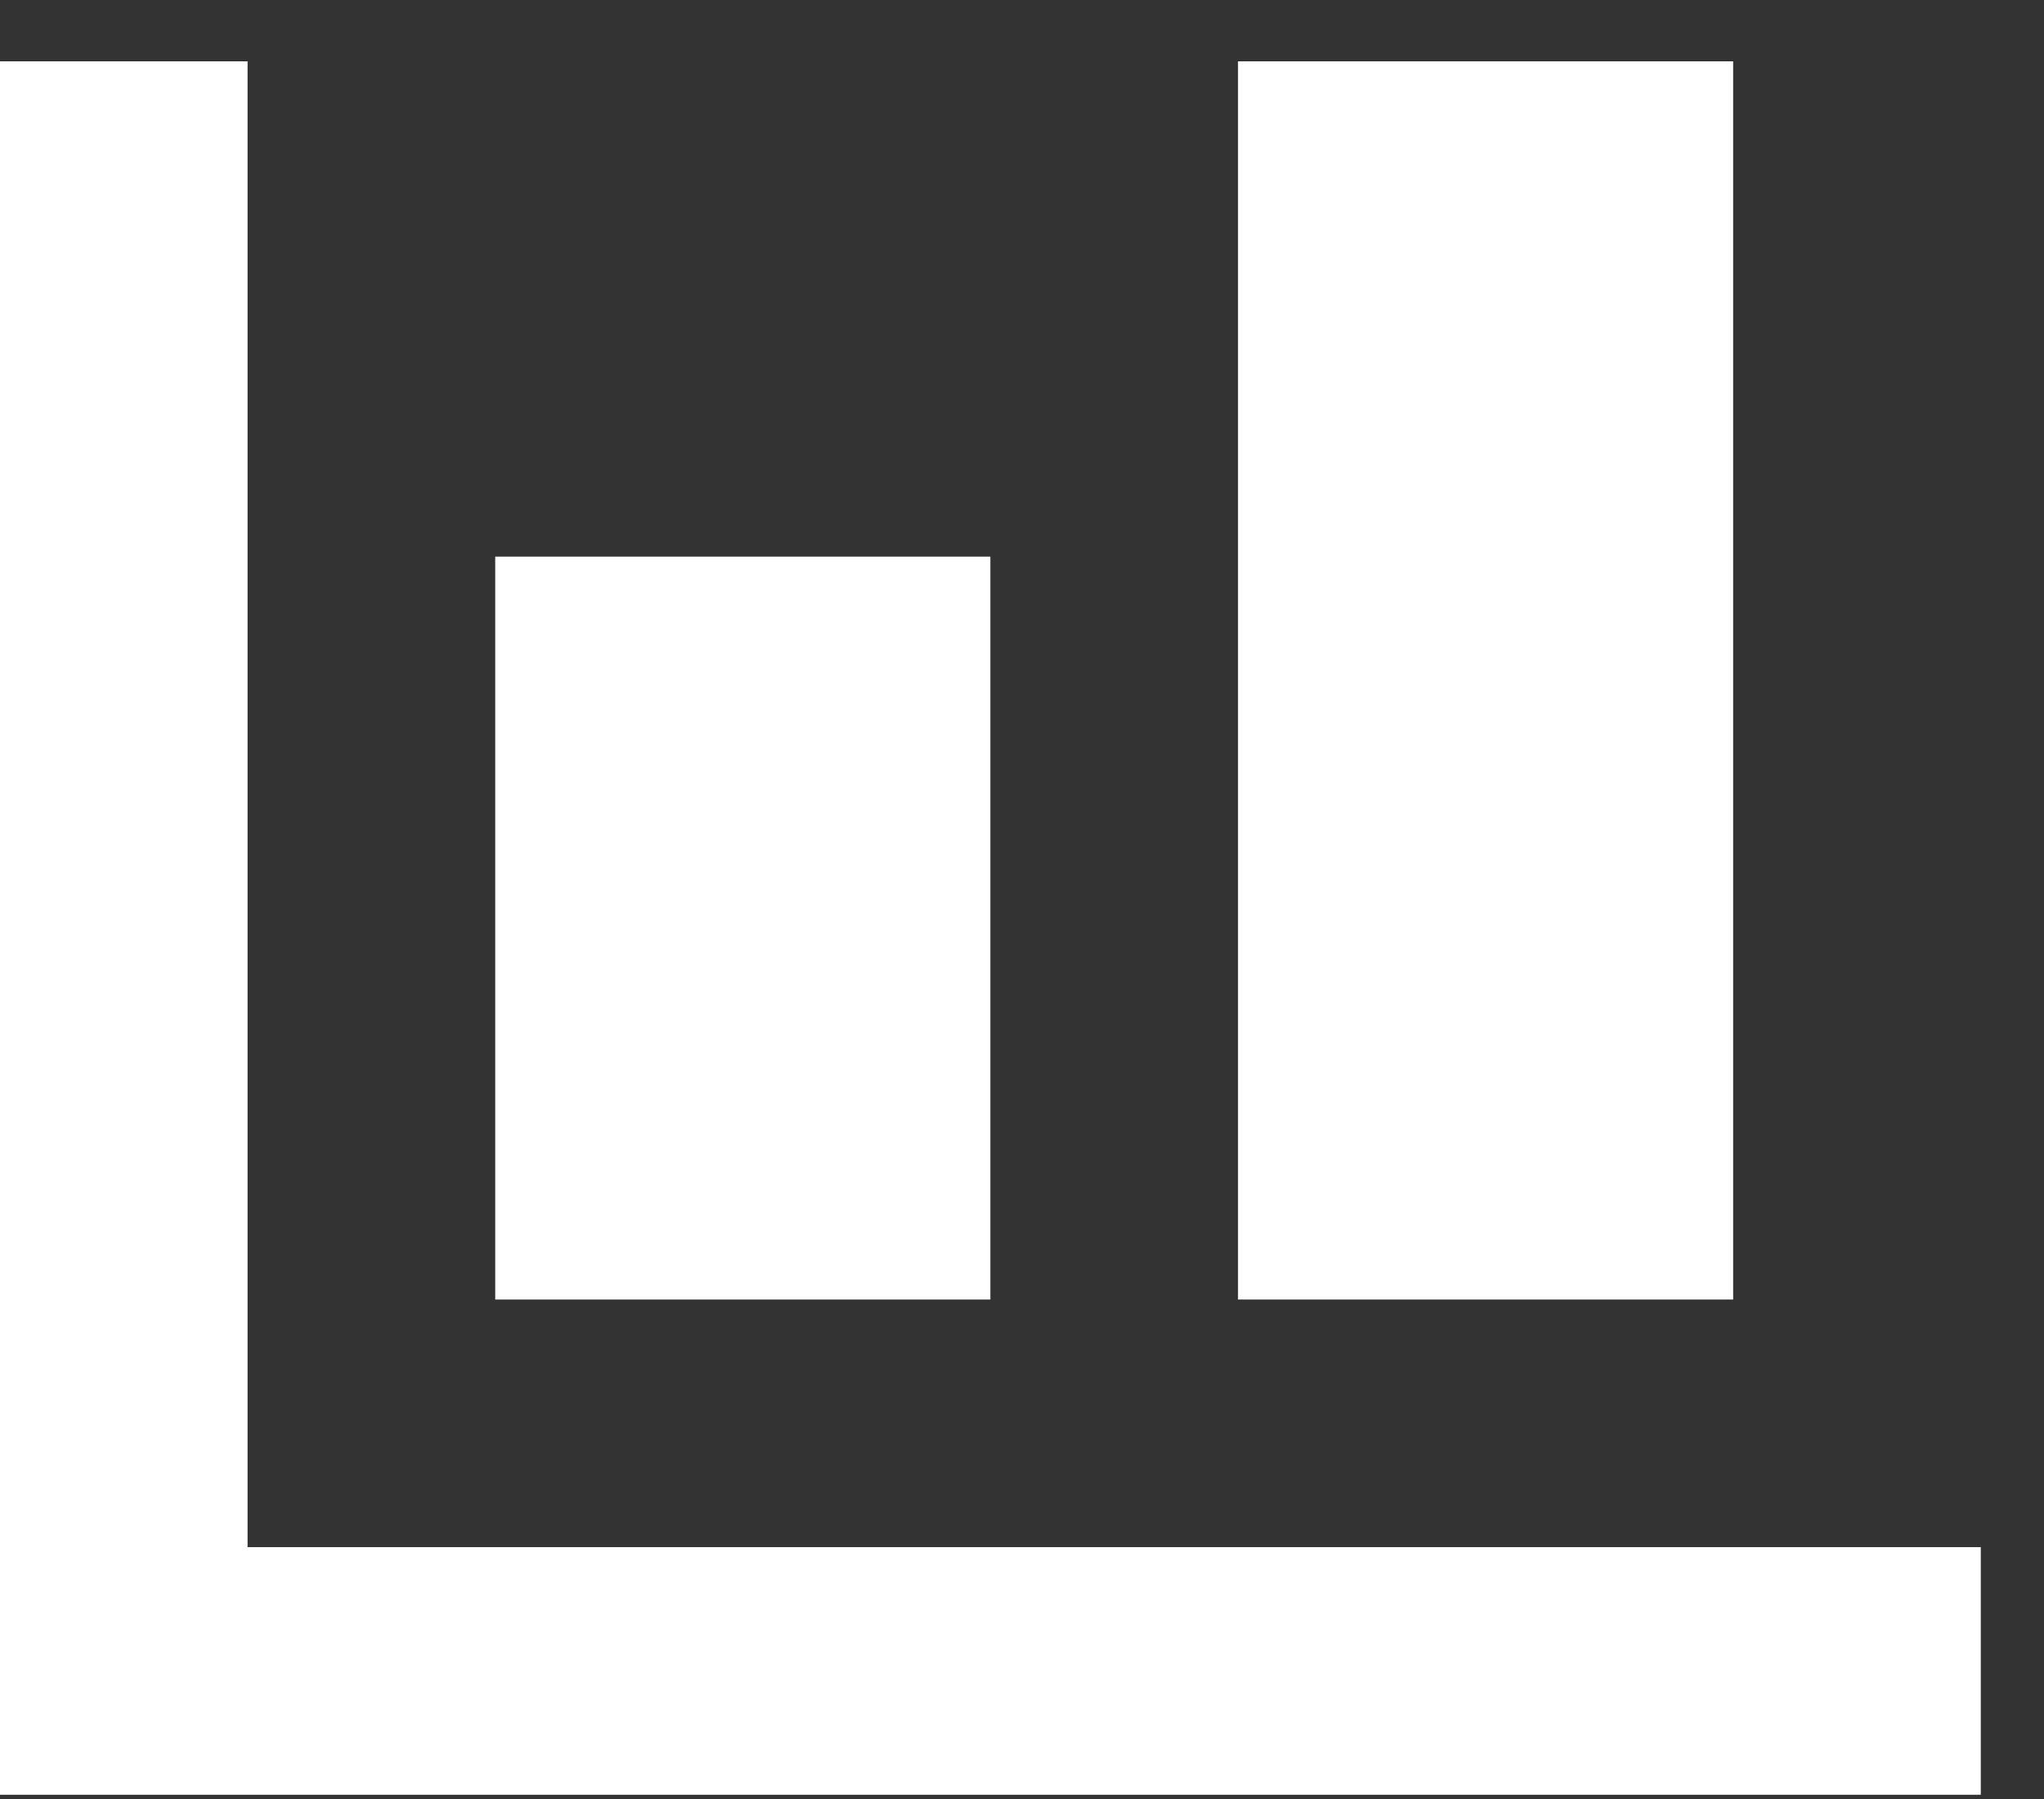 <svg width="25" height="22" viewBox="0 0 25 22" fill="none" xmlns="http://www.w3.org/2000/svg">
<rect x="0" y="0" width="25" height="22" fill="#333333" stroke="none"/>
<g id="&#240;&#159;&#166;&#134; icon &#34;bar chart&#34;">
<path id="Vector" d="M0 0.75V21.948H24.227V18.92H3.028V0.75H0ZM15.142 0.75V15.892H21.198V0.75H15.142ZM6.057 6.807V15.892H12.113V6.807H6.057Z" fill="white"/>
</g>
</svg>
